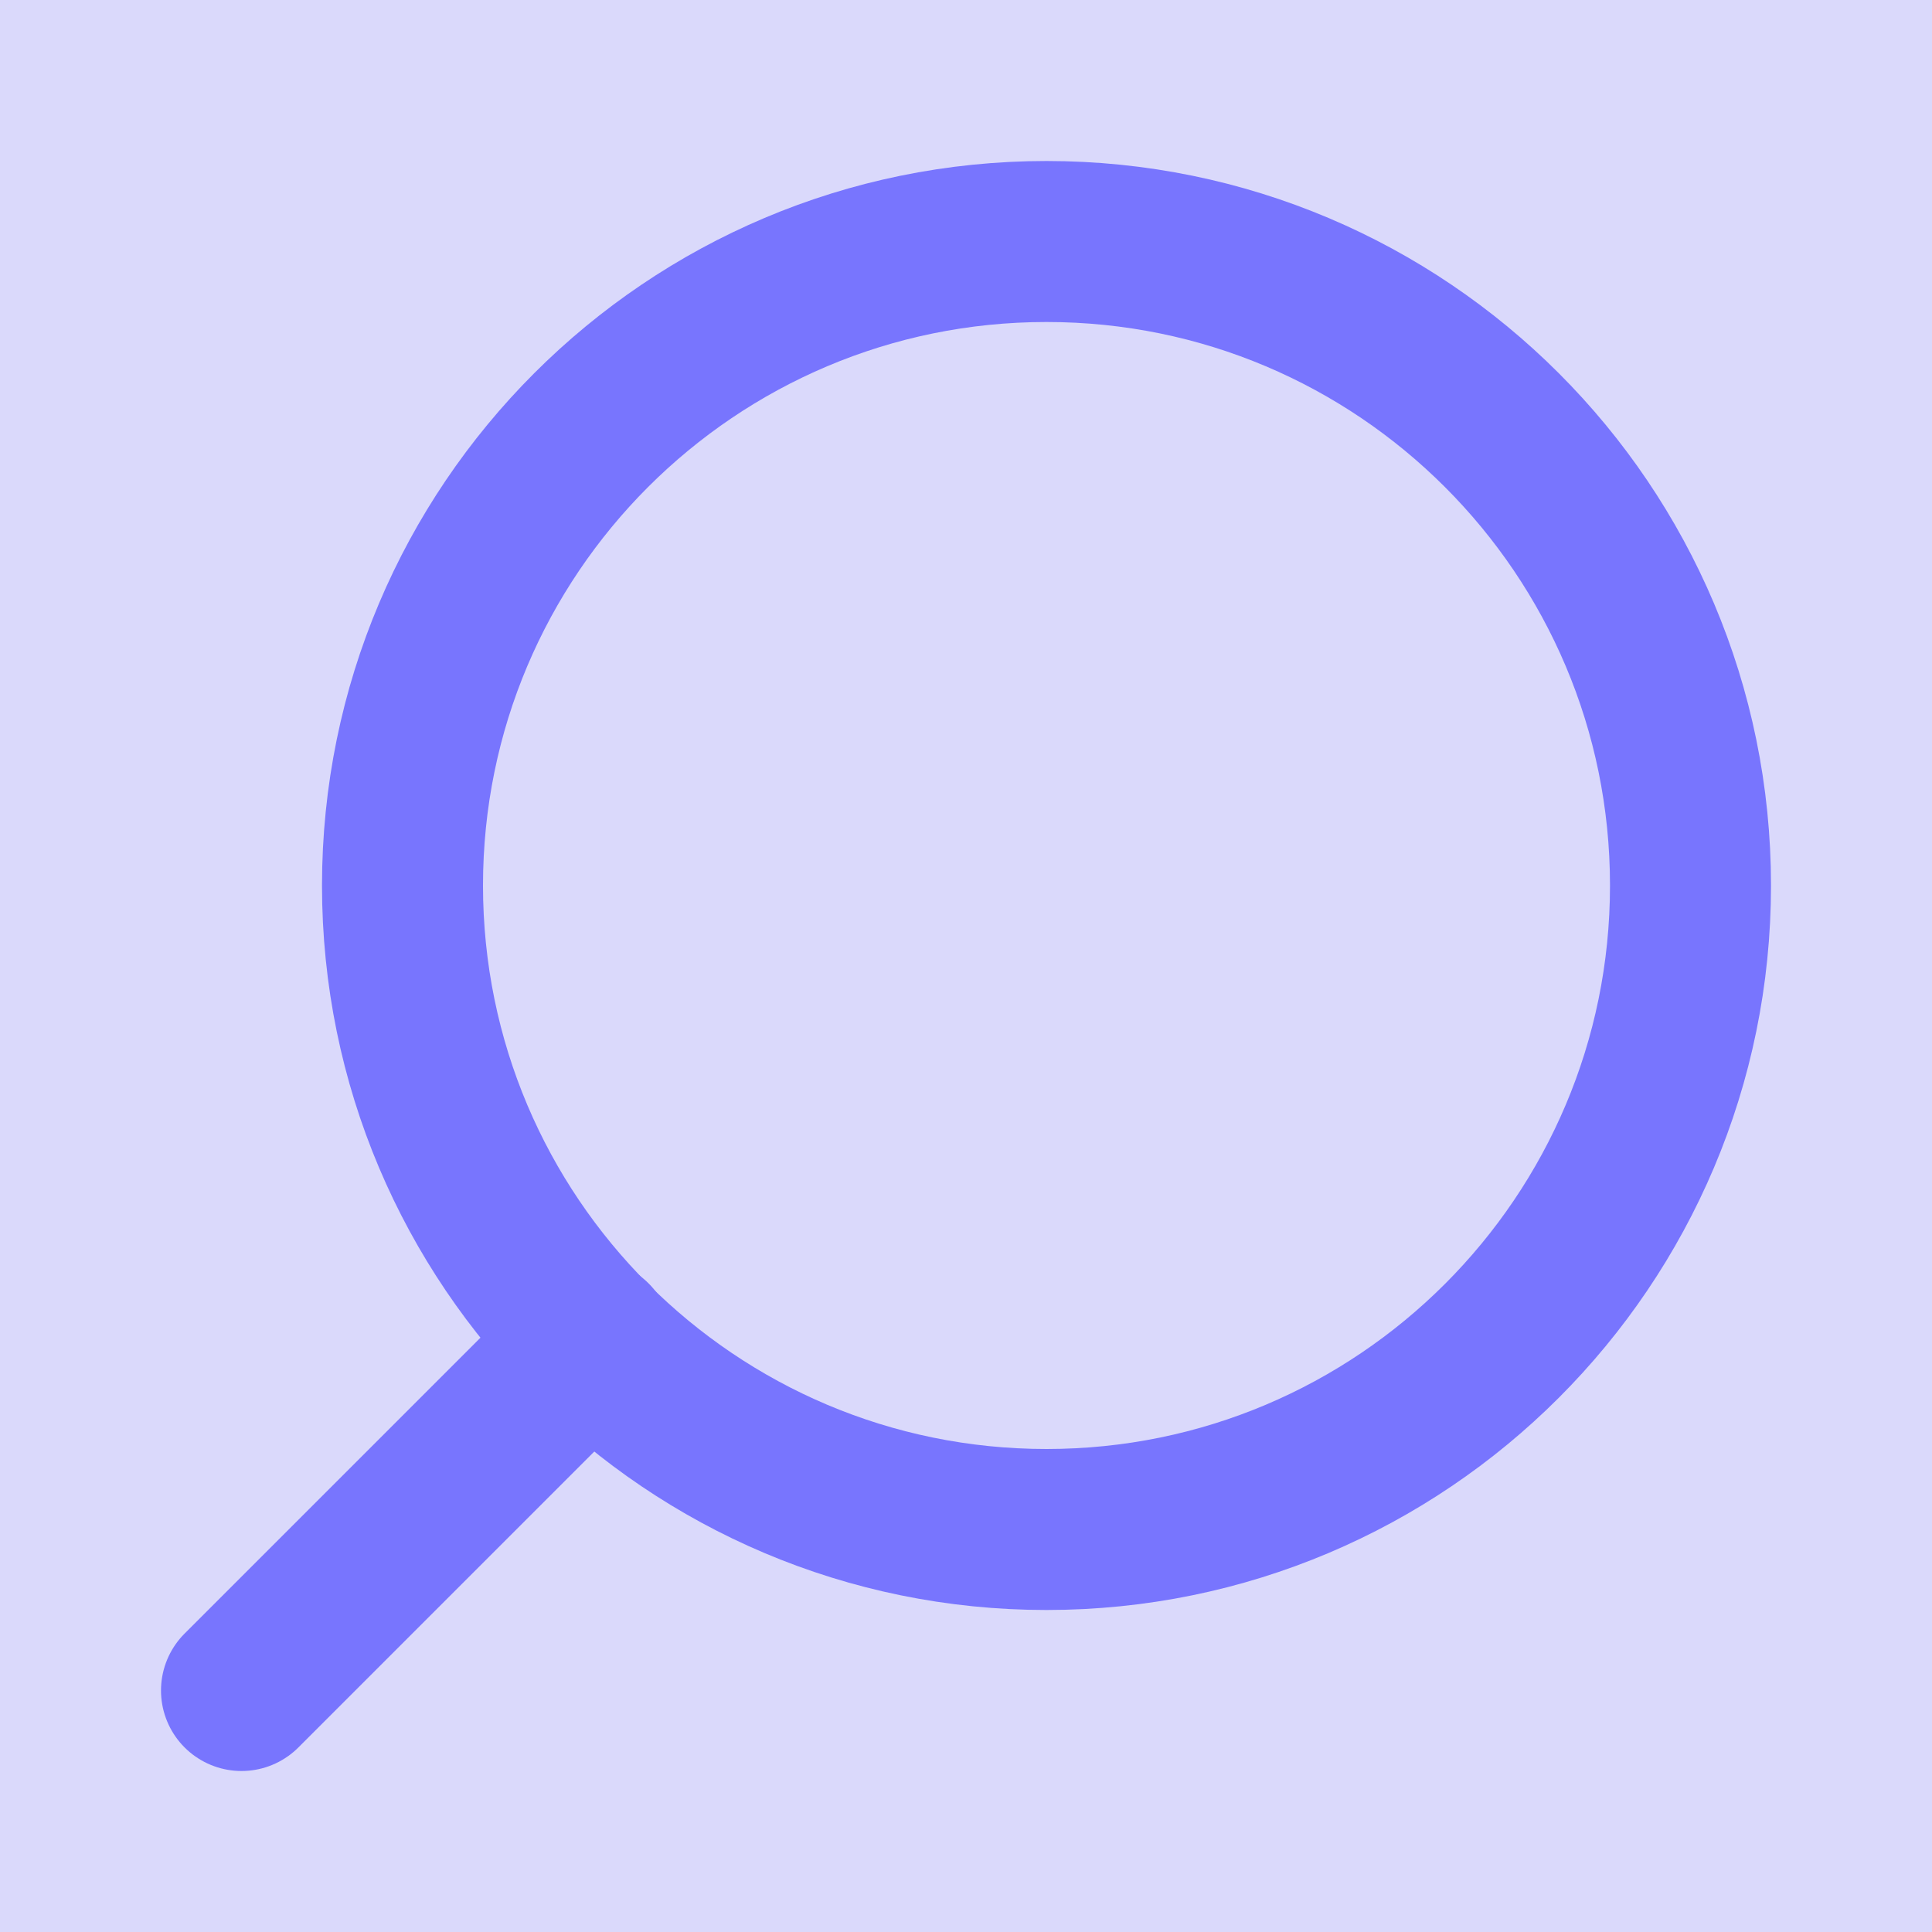 <svg width="24" height="24" viewBox="0 0 24 24" fill="none" xmlns="http://www.w3.org/2000/svg">
<g clip-path="url(#clip0_1_649)">
<rect width="24" height="24" fill="#DAD9FB"/>
<path d="M13 19C8.582 19 5 15.418 5 11C5 6.582 8.582 3 13 3C17.418 3 21 6.582 21 11C21 15.418 17.418 19 13 19Z" stroke="#7875FE" stroke-width="2" stroke-linecap="round" stroke-linejoin="round"/>
<path d="M3 21L7.35 16.65" stroke="#7875FE" stroke-width="2" stroke-linecap="round" stroke-linejoin="round"/>
</g>
<defs>
<clipPath id="clip0_1_649">
<rect width="24" height="24" fill="white" transform="matrix(-1 0 0 1 24 0)"/>
</clipPath>
</defs>
</svg>
